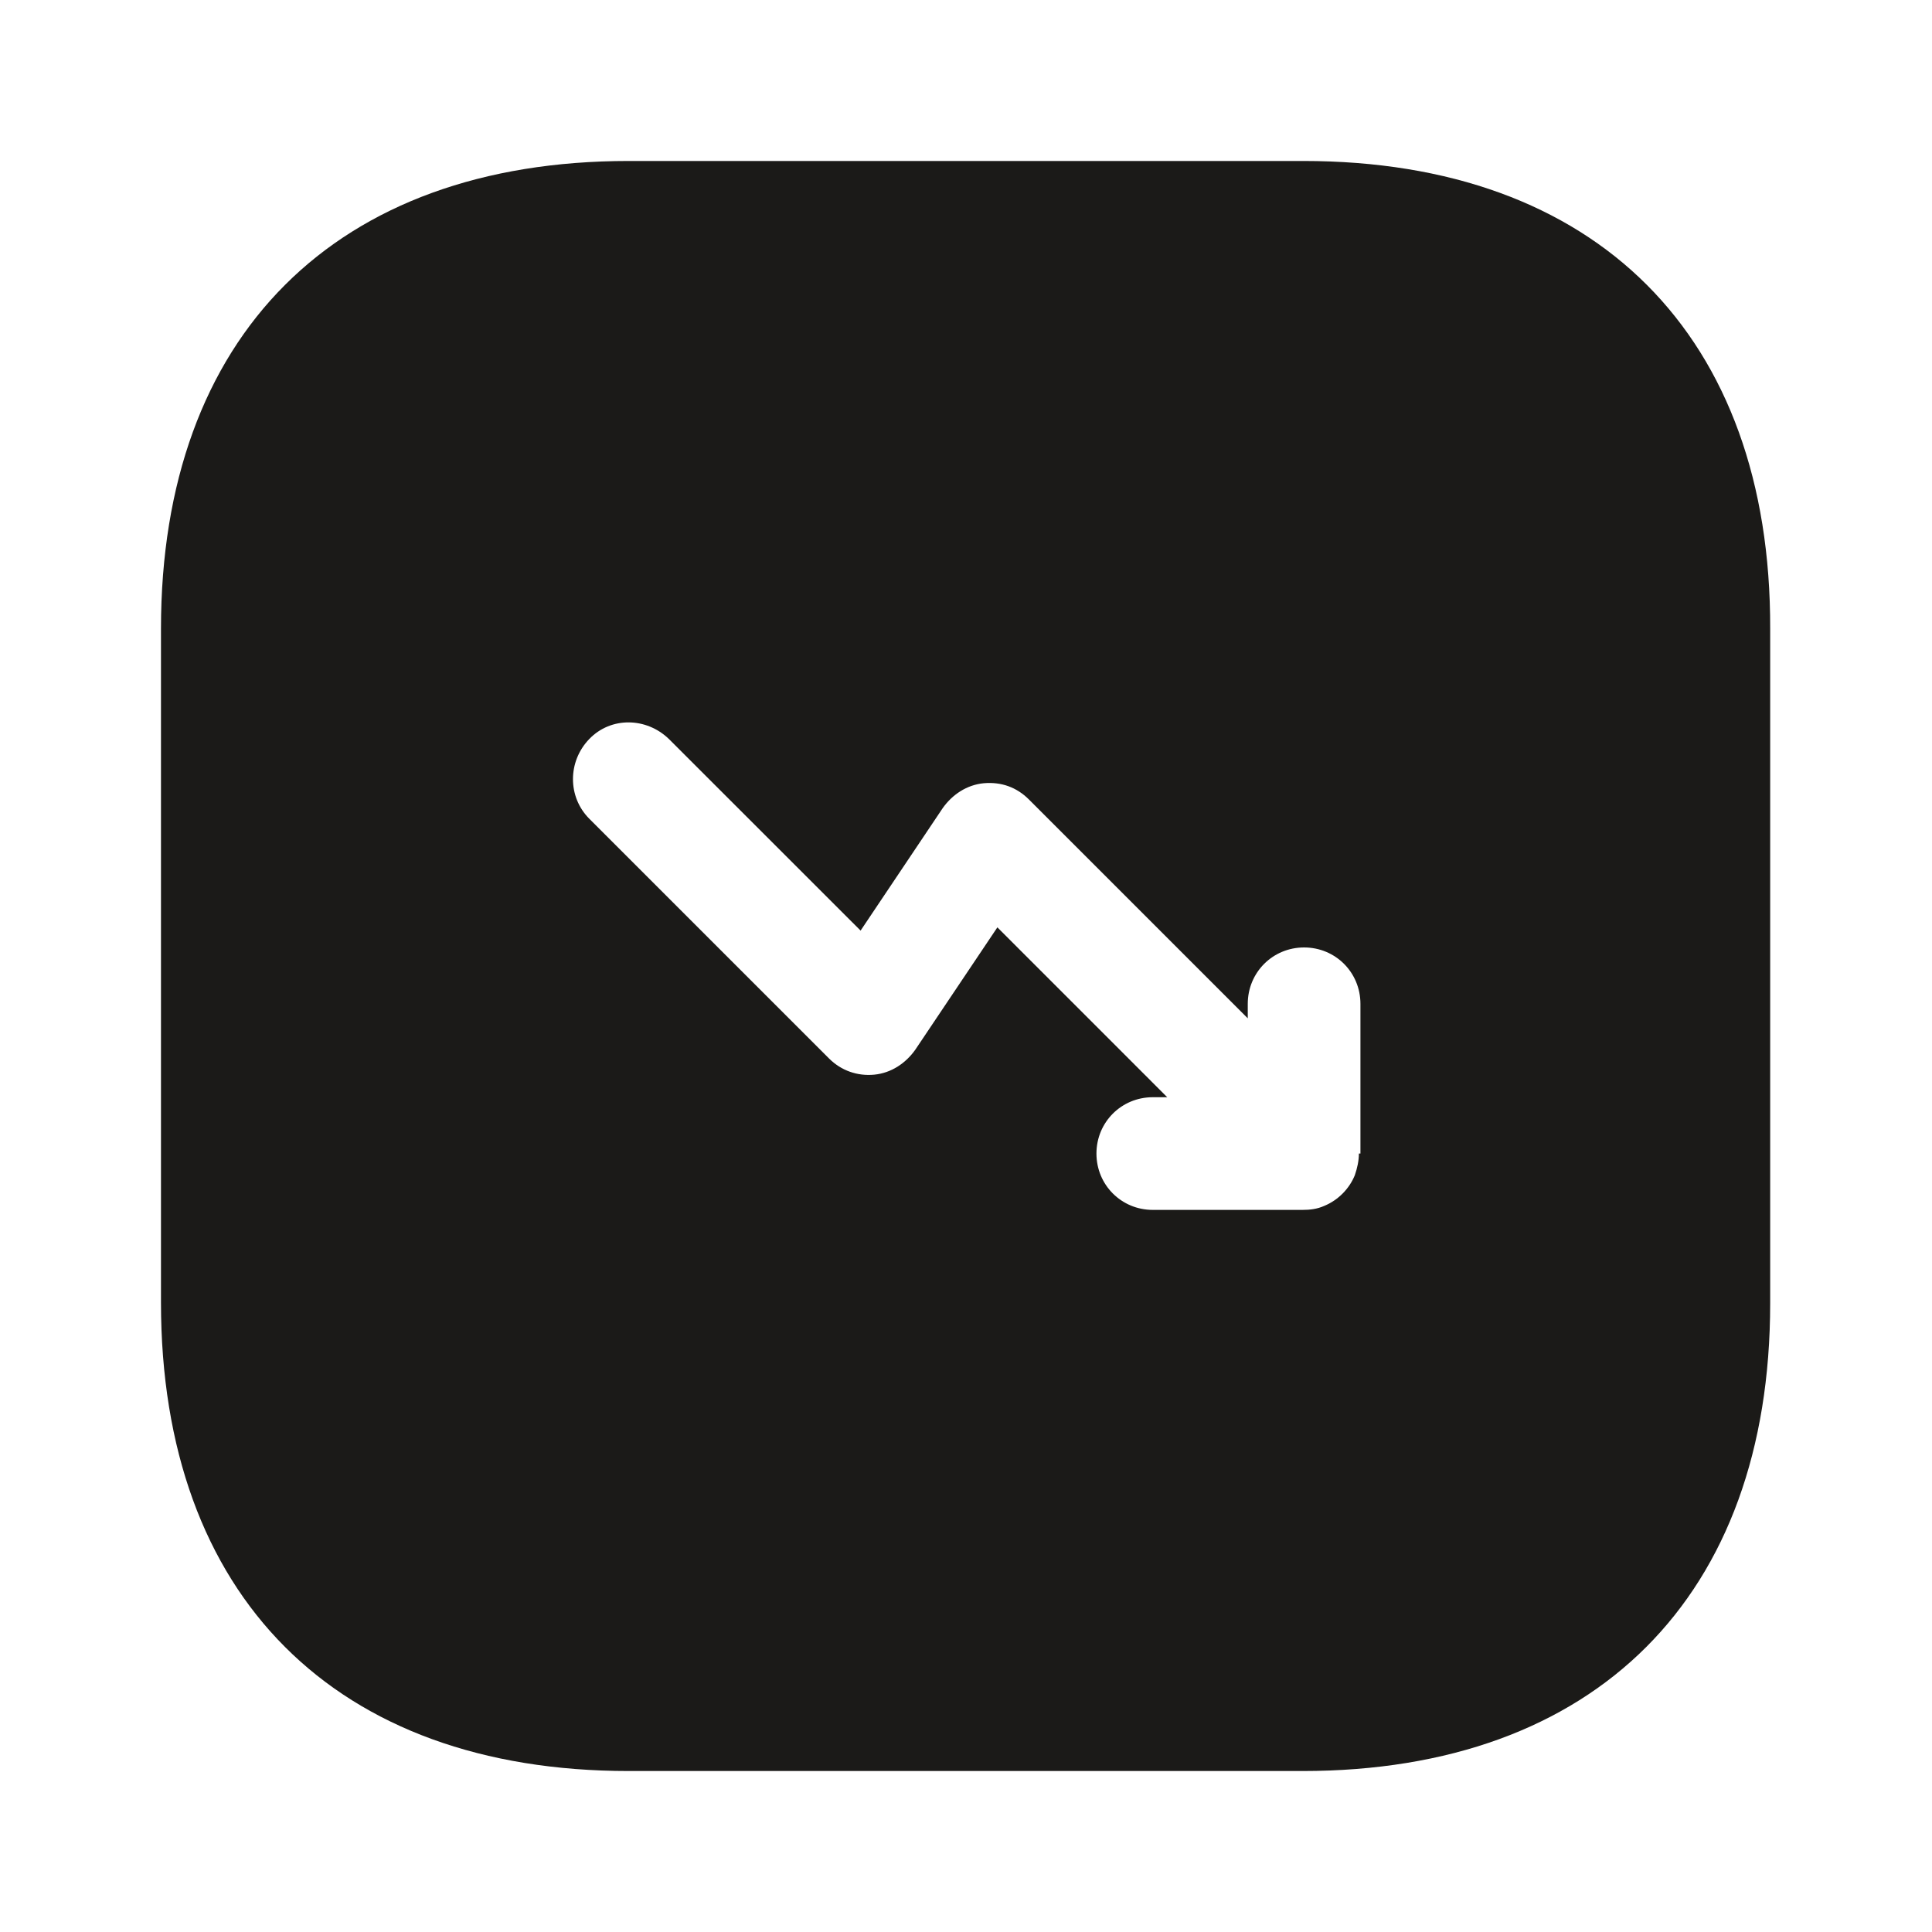 <svg width="25" height="25" viewBox="0 0 25 25" fill="none" xmlns="http://www.w3.org/2000/svg">
<path d="M16.865 2.083H8.136C4.344 2.083 2.083 4.344 2.083 8.135V16.854C2.083 20.656 4.344 22.917 8.136 22.917H16.854C20.646 22.917 22.906 20.656 22.906 16.865V8.135C22.917 4.344 20.656 2.083 16.865 2.083ZM17.584 14.927C17.584 15.021 17.563 15.115 17.531 15.208C17.459 15.385 17.313 15.531 17.136 15.604C17.042 15.646 16.948 15.656 16.854 15.656H14.917C14.511 15.656 14.188 15.333 14.188 14.927C14.188 14.521 14.511 14.198 14.917 14.198H15.104L12.906 12L11.844 13.583C11.719 13.76 11.531 13.885 11.313 13.906C11.094 13.927 10.886 13.854 10.729 13.698L7.625 10.594C7.344 10.312 7.344 9.854 7.625 9.563C7.906 9.271 8.365 9.281 8.656 9.563L11.136 12.042L12.198 10.458C12.323 10.281 12.511 10.156 12.729 10.135C12.959 10.115 13.156 10.188 13.313 10.344L16.146 13.177V12.99C16.146 12.583 16.469 12.26 16.875 12.26C17.281 12.26 17.604 12.583 17.604 12.99V14.927H17.584Z" fill="#1B1A18"/>
</svg>
